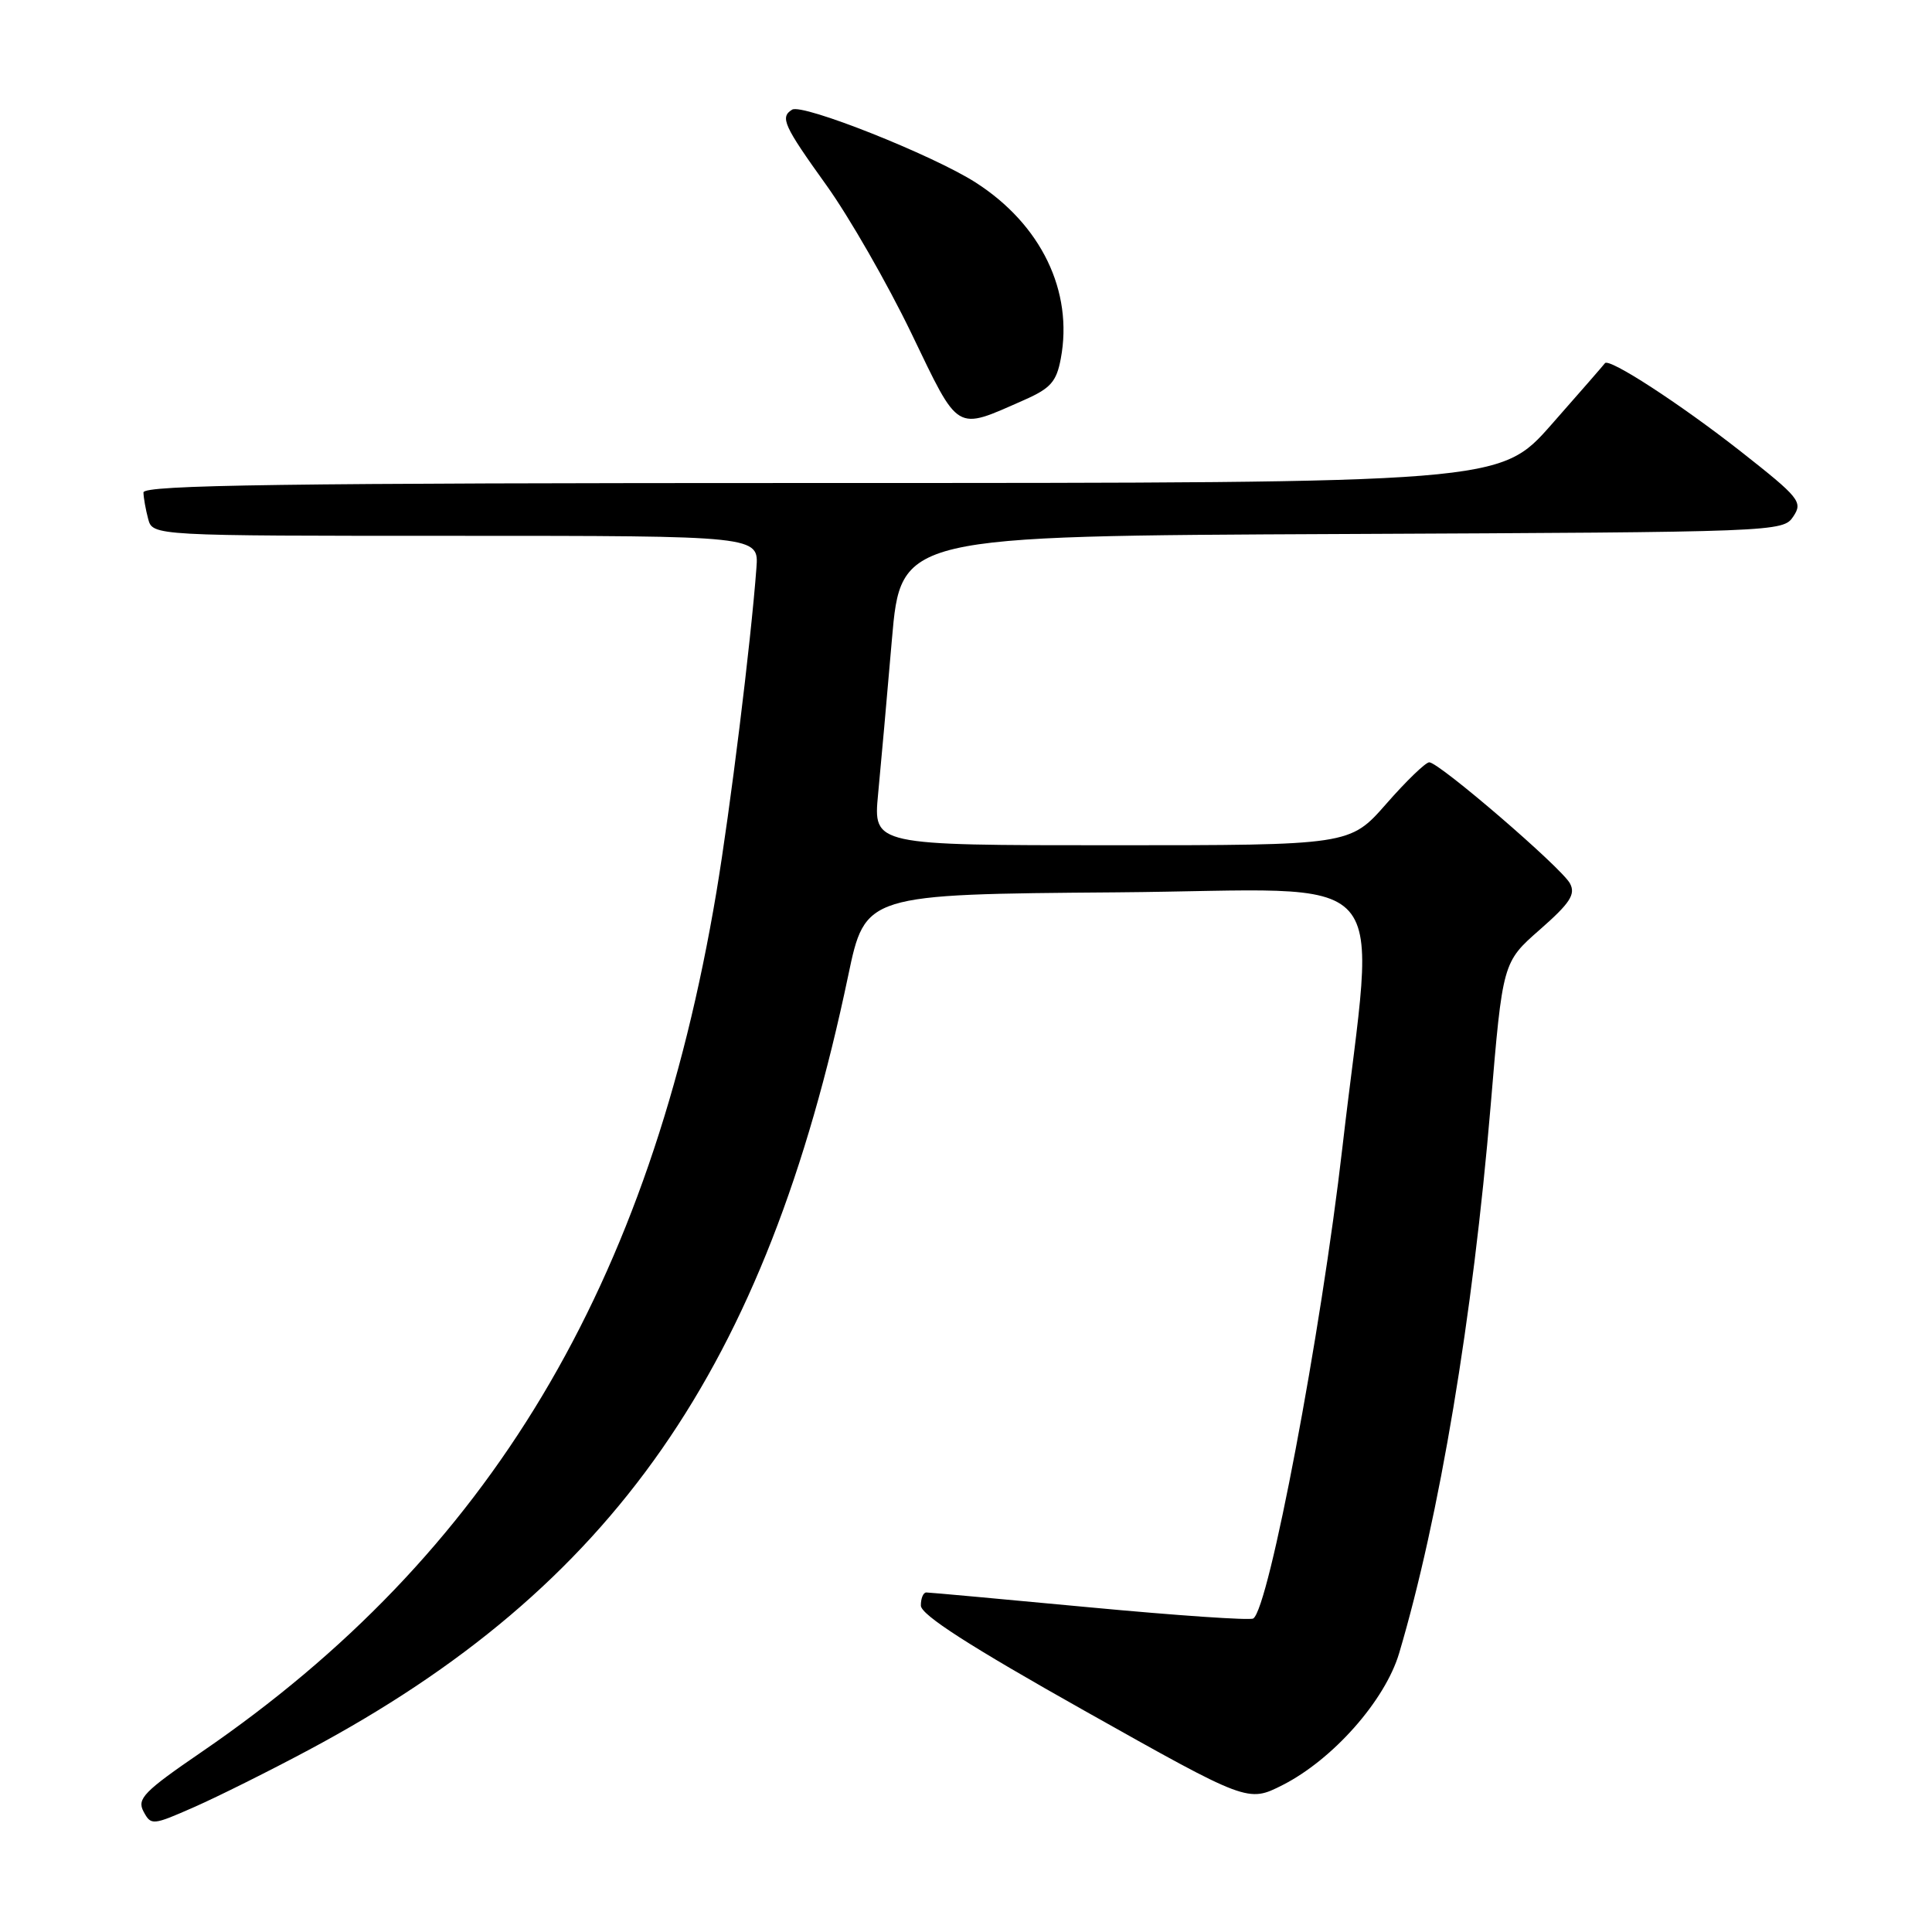 <?xml version="1.0" encoding="UTF-8" standalone="no"?>
<!DOCTYPE svg PUBLIC "-//W3C//DTD SVG 1.1//EN" "http://www.w3.org/Graphics/SVG/1.1/DTD/svg11.dtd" >
<svg xmlns="http://www.w3.org/2000/svg" xmlns:xlink="http://www.w3.org/1999/xlink" version="1.1" viewBox="0 0 256 256">
 <g >
 <path fill="currentColor"
d=" M 40.92 231.87 C 81.26 210.34 101.48 181.32 112.39 129.28 C 114.65 118.50 114.65 118.50 147.95 118.24 C 185.79 117.94 182.26 113.95 177.88 152.00 C 175.04 176.70 168.13 213.18 166.06 214.46 C 165.63 214.73 155.88 214.06 144.39 212.98 C 132.90 211.90 123.16 211.01 122.75 211.01 C 122.34 211.00 122.01 211.79 122.02 212.75 C 122.04 213.98 128.48 218.12 143.70 226.68 C 165.35 238.85 165.35 238.85 169.95 236.53 C 176.62 233.14 183.52 225.34 185.39 219.07 C 190.73 201.07 195.16 174.55 197.52 146.50 C 199.11 127.50 199.11 127.50 204.05 123.17 C 208.05 119.66 208.80 118.50 208.03 117.06 C 206.92 114.98 190.66 100.99 189.38 101.01 C 188.89 101.02 186.33 103.49 183.69 106.51 C 178.87 112.00 178.87 112.00 147.29 112.00 C 115.71 112.00 115.71 112.00 116.35 105.25 C 116.71 101.54 117.53 92.32 118.18 84.76 C 119.37 71.02 119.37 71.02 177.81 70.76 C 235.58 70.50 236.27 70.48 237.62 68.44 C 238.91 66.51 238.46 65.96 230.66 59.82 C 222.59 53.49 213.17 47.37 212.66 48.13 C 212.52 48.33 209.34 51.99 205.58 56.25 C 198.75 64.00 198.75 64.00 108.88 64.00 C 37.63 64.00 19.00 64.26 19.01 65.25 C 19.02 65.94 19.30 67.51 19.63 68.75 C 20.23 71.00 20.23 71.00 60.39 71.00 C 100.55 71.00 100.55 71.00 100.23 75.25 C 99.50 85.12 96.75 107.33 94.93 118.20 C 86.18 170.40 64.87 206.00 26.75 232.12 C 19.05 237.39 18.12 238.35 19.02 240.04 C 20.02 241.90 20.21 241.88 25.77 239.43 C 28.92 238.04 35.74 234.64 40.92 231.87 Z  M 135.69 53.01 C 139.21 51.46 139.99 50.58 140.56 47.52 C 142.24 38.60 137.96 29.75 129.29 24.19 C 123.61 20.55 106.32 13.68 104.96 14.53 C 103.33 15.53 103.83 16.64 109.50 24.54 C 112.52 28.75 117.58 37.57 120.75 44.14 C 127.17 57.46 126.49 57.06 135.69 53.01 Z "/>
</g>
</svg>
